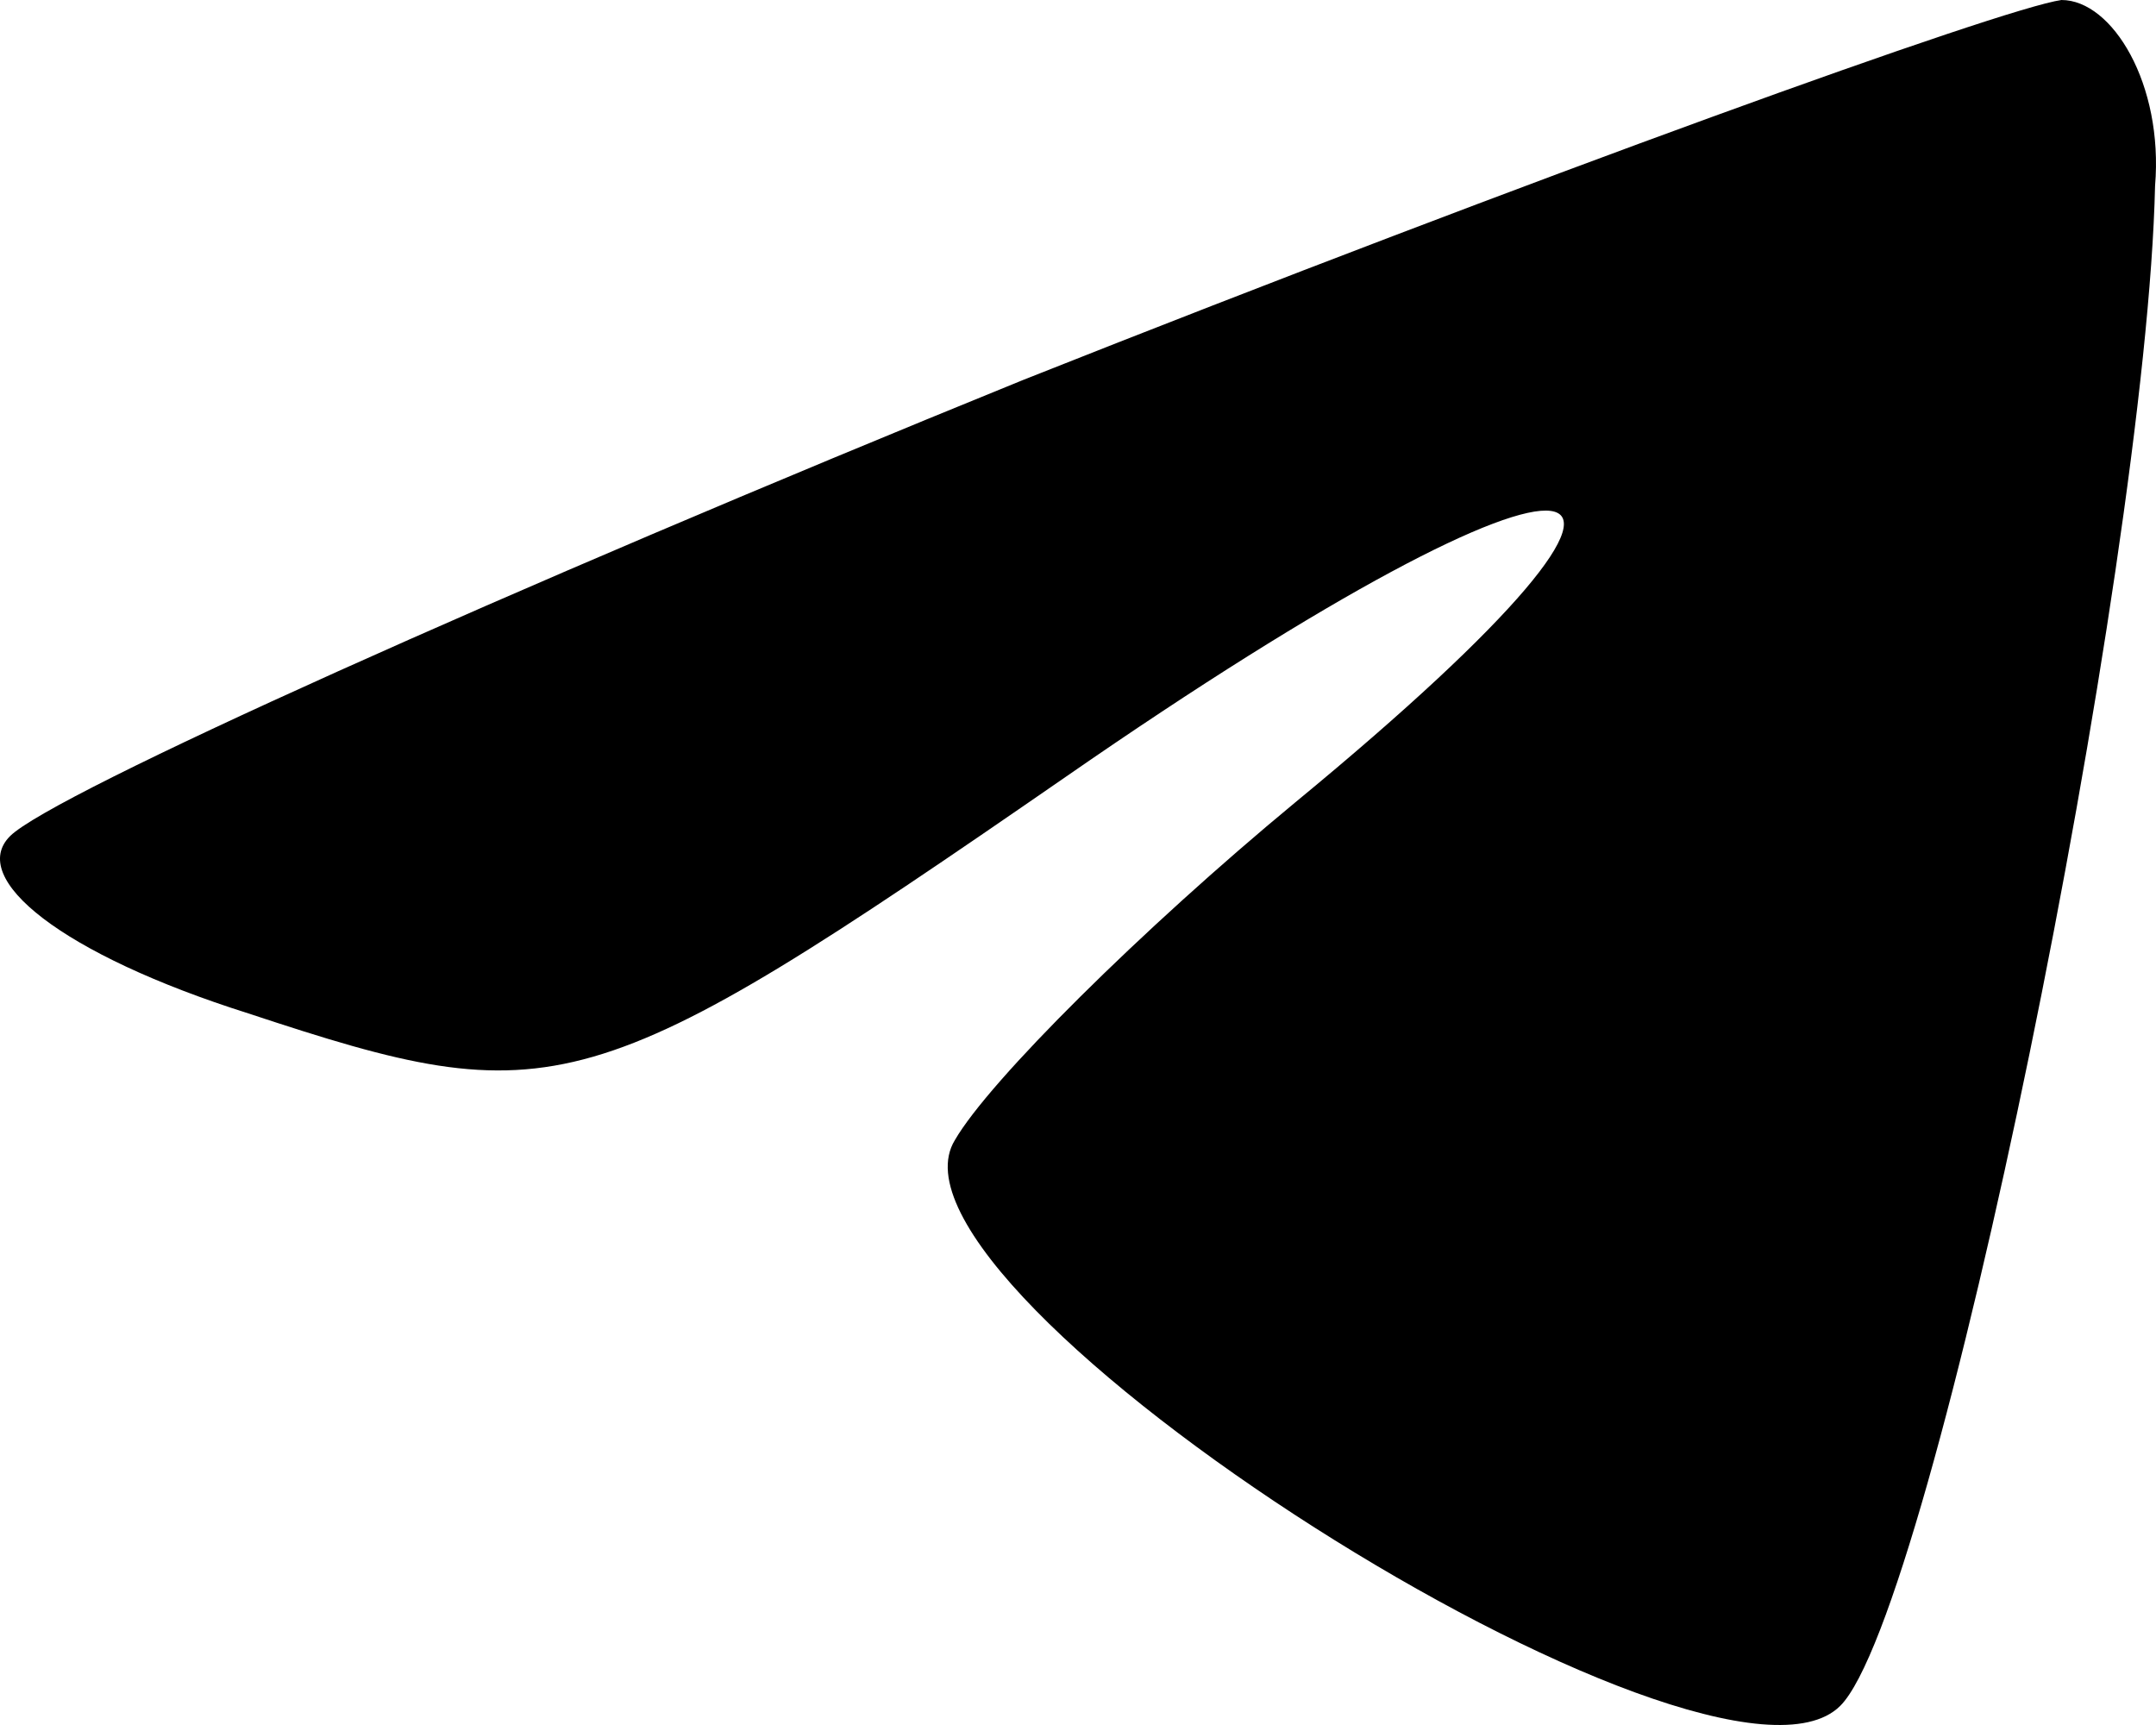 <svg width="30" height="24" viewBox="0 0 30 24" fill="none" xmlns="http://www.w3.org/2000/svg">
<path d="M14.235 5.287C7.01 8.225 0.733 11.045 0.141 11.632C-0.451 12.22 0.852 13.277 3.457 14.1C7.721 15.51 8.195 15.392 14.827 10.81C22.289 5.64 24.302 5.992 18.025 11.162C15.893 12.925 13.761 15.04 13.287 15.862C11.985 17.977 23.828 25.497 25.605 23.735C26.908 22.442 29.869 7.872 29.987 2.585C30.105 1.175 29.395 0 28.684 0C27.855 0.117 21.341 2.467 14.235 5.287Z" fill="currentColor"/>
</svg>
